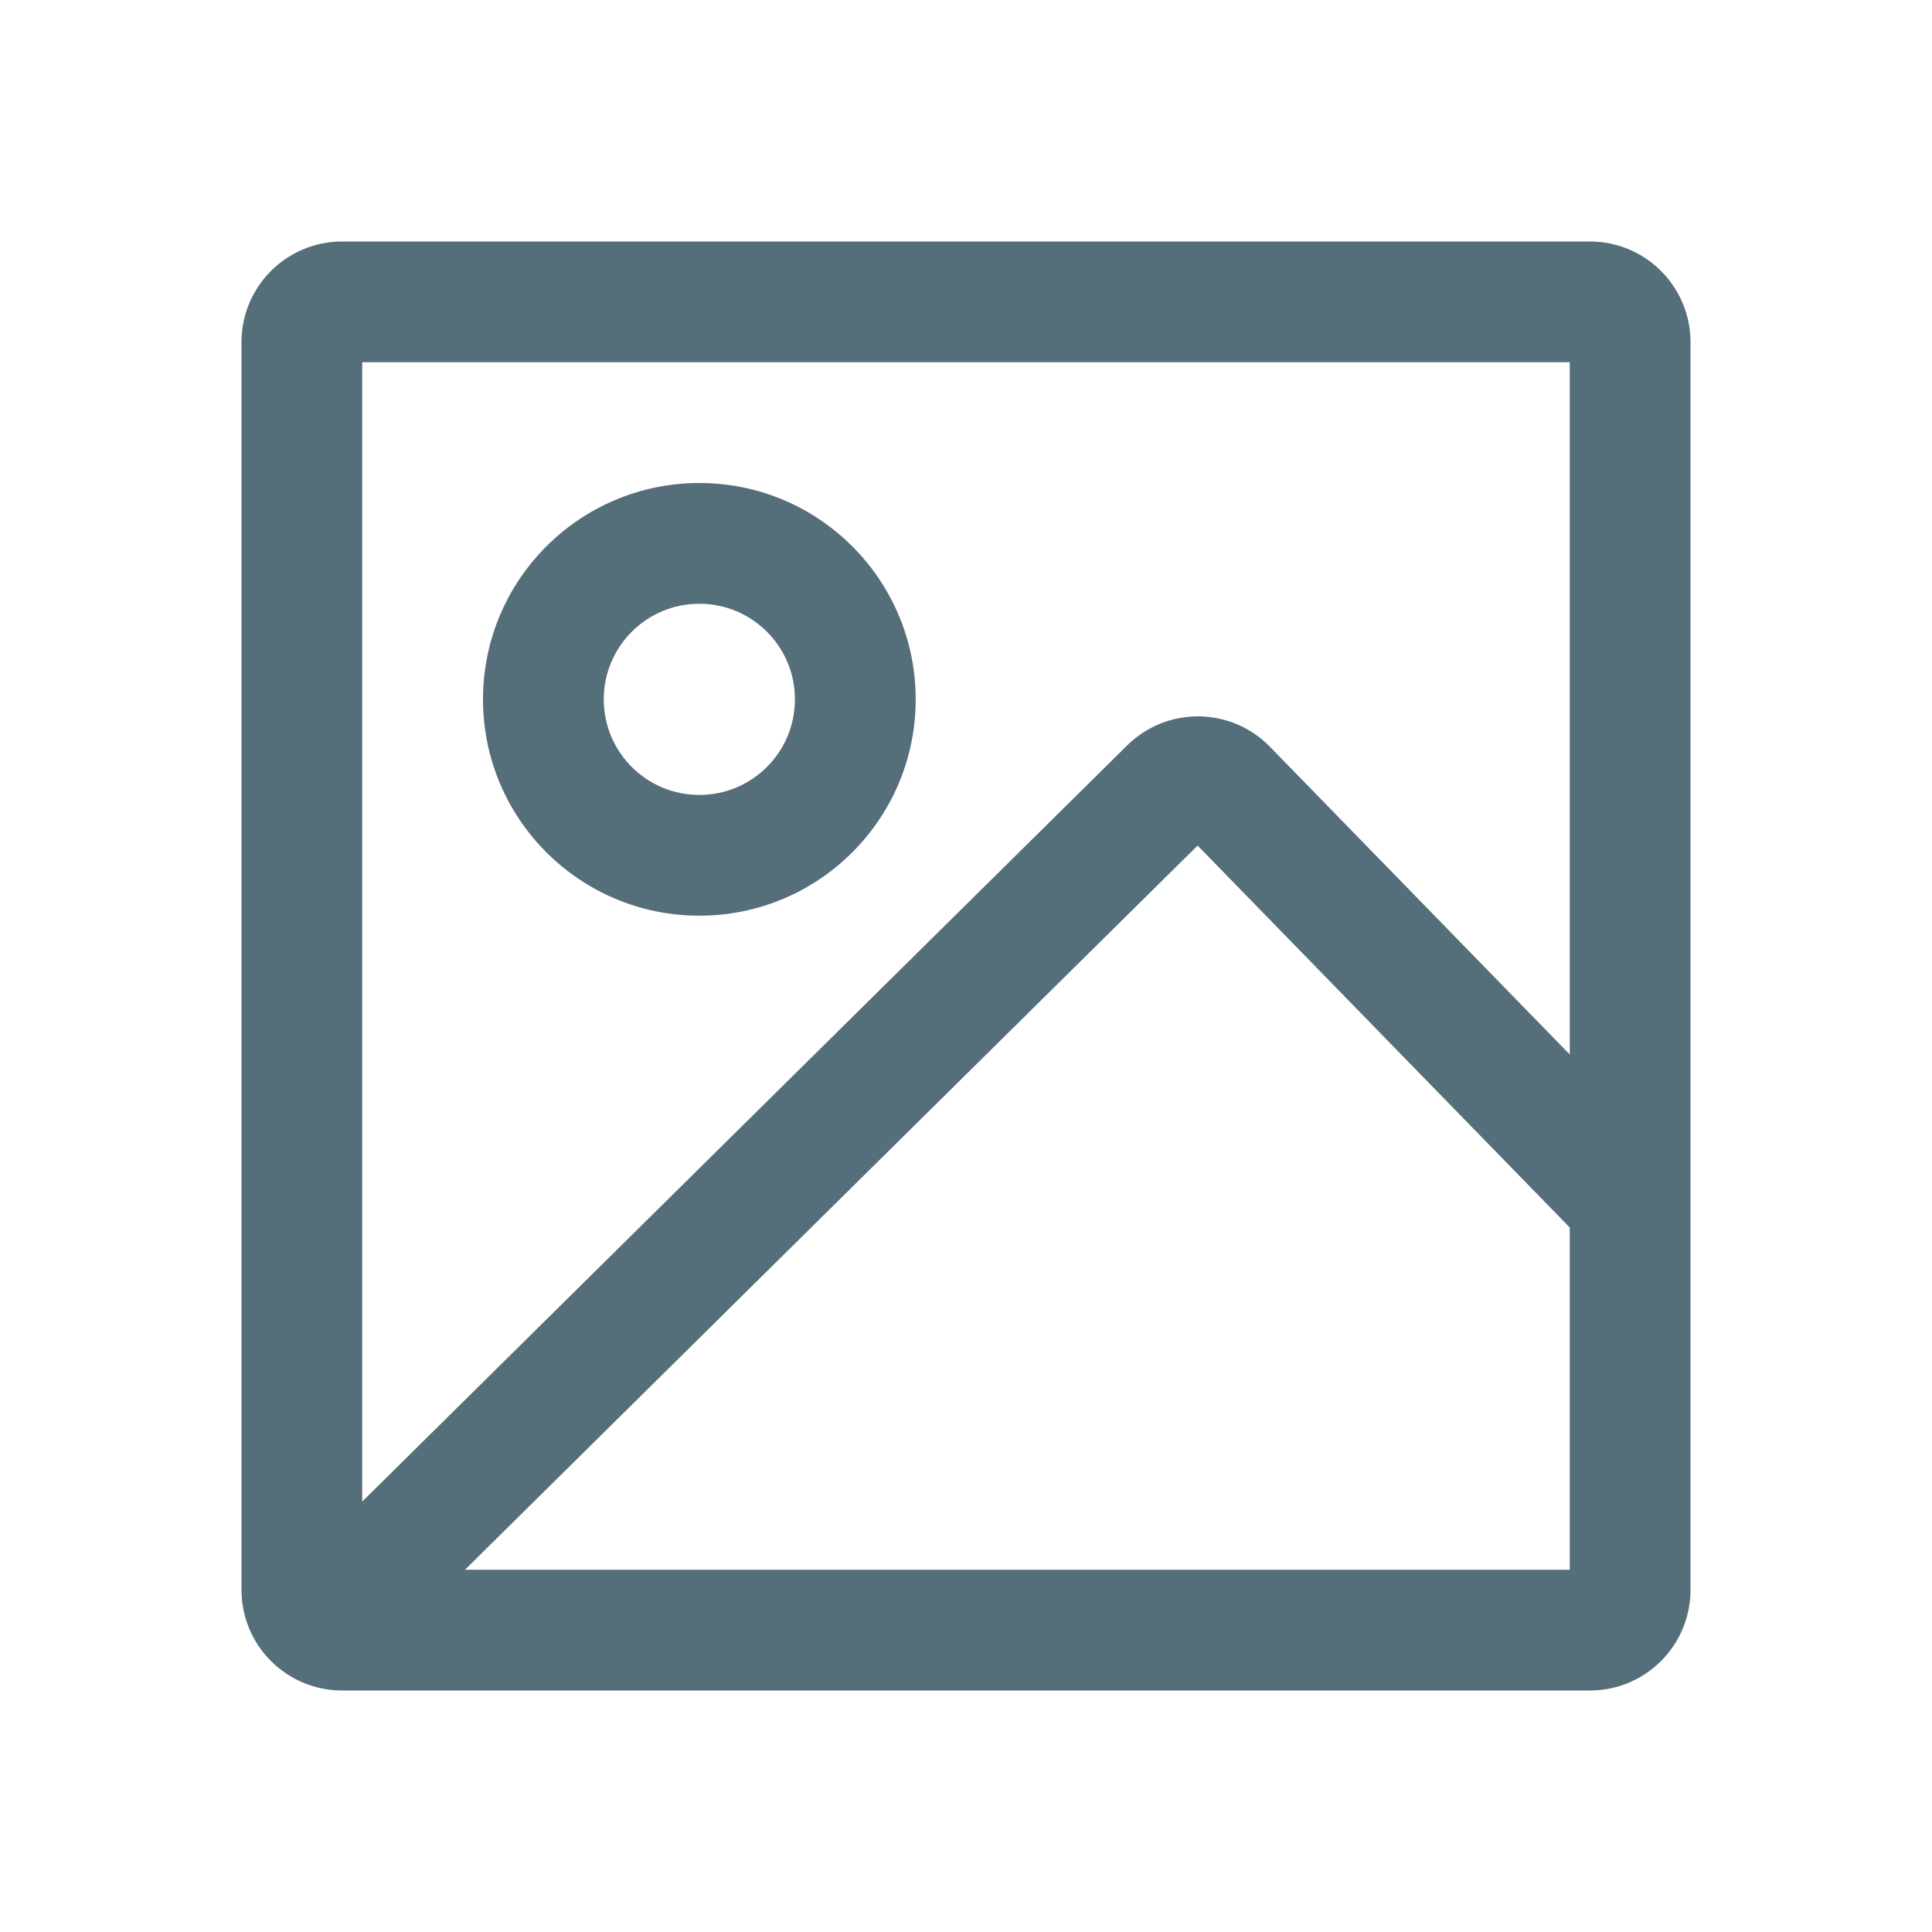 <svg width="192" height="192" viewBox="0 0 192 192" fill="none" xmlns="http://www.w3.org/2000/svg">
<path fill-rule="evenodd" clip-rule="evenodd" d="M36 36V149.219L112.013 74.081C115.961 70.178 122.332 70.238 126.206 74.214L156 104.793V36H36ZM156 156H46.209L119.017 84.031L156 121.988V156ZM34 168H41.341H158C163.523 168 168 163.523 168 158V121.175V34C168 28.477 163.523 24 158 24H34C28.477 24 24 28.477 24 34V158C24 163.523 28.477 168 34 168ZM79 69.5C79 74.747 74.747 79 69.5 79C64.253 79 60 74.747 60 69.5C60 64.253 64.253 60 69.5 60C74.747 60 79 64.253 79 69.5ZM91 69.5C91 81.374 81.374 91 69.5 91C57.626 91 48 81.374 48 69.5C48 57.626 57.626 48 69.5 48C81.374 48 91 57.626 91 69.5Z" fill="#546E7A"/>
</svg>
